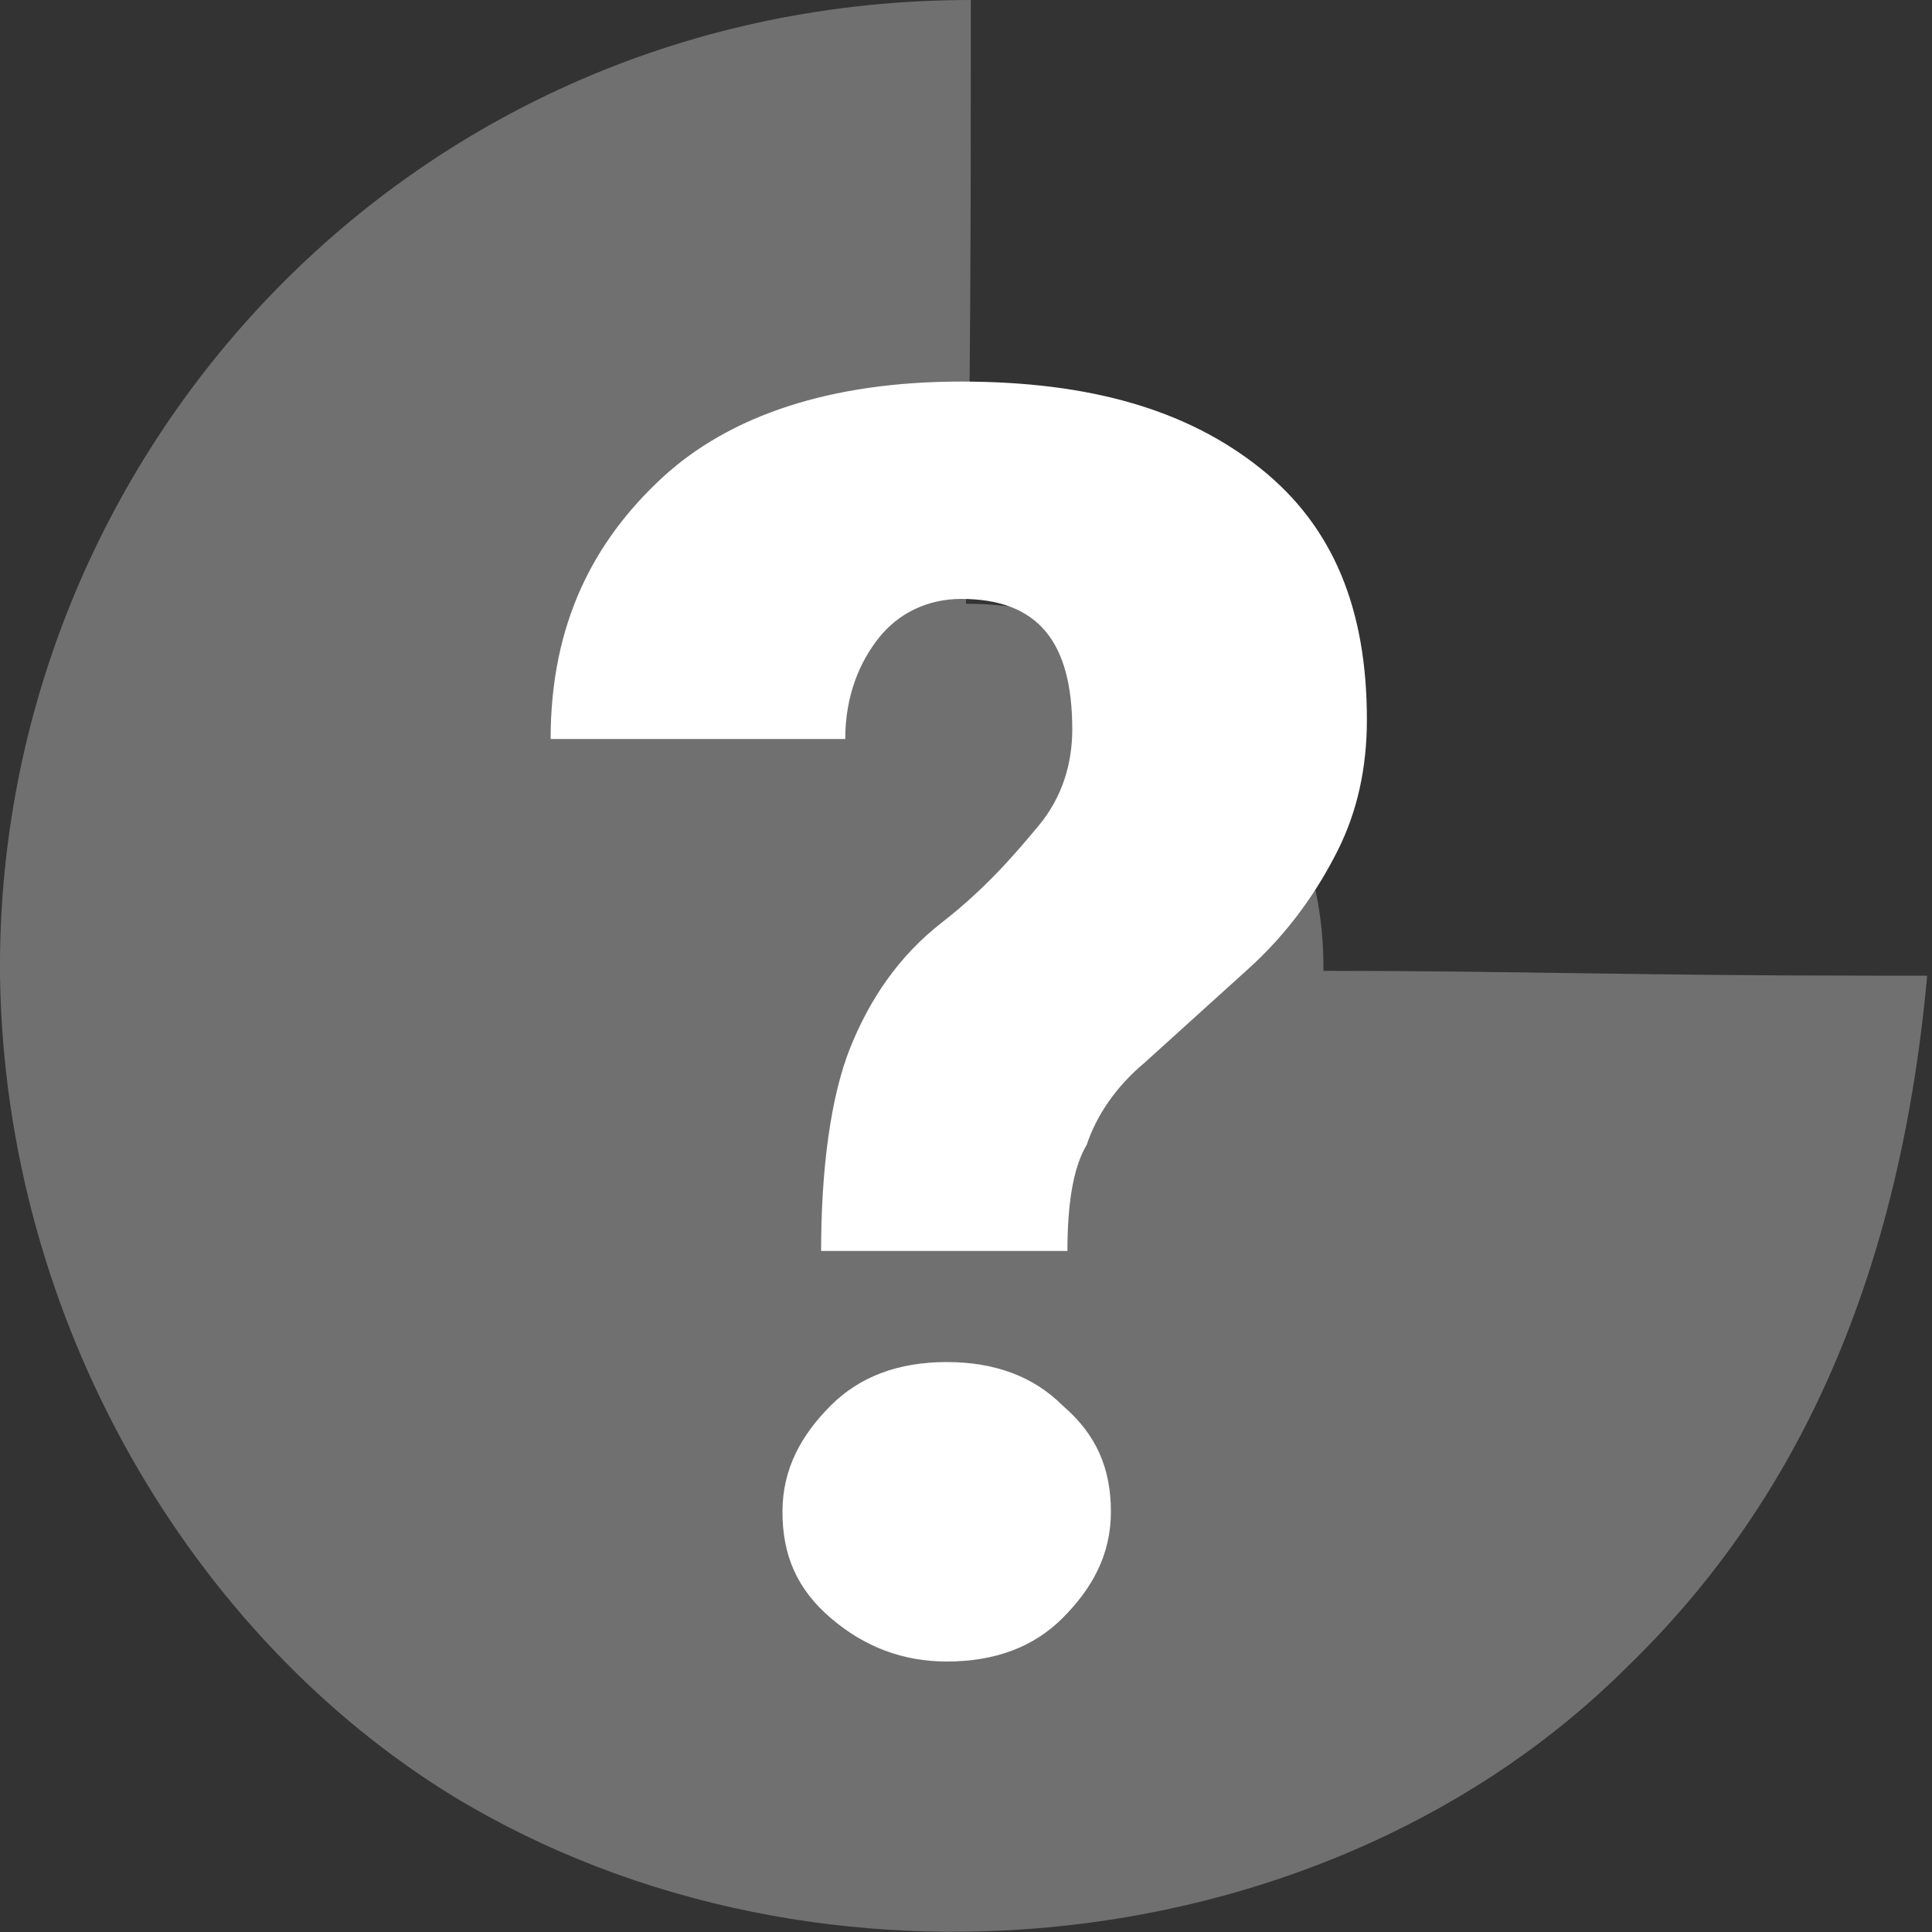 <svg xmlns="http://www.w3.org/2000/svg" viewBox="0 0 40 40"><rect x="0" y="0" width="40" height="40" fill="#333333" stroke="none"/><g fill-rule="evenodd" clip-rule="evenodd" fill="#fff"><path d="M20.1 0c0 4.1 0 8.3-.1 12.5 4.1 0 7.4 3.4 7.4 7.5v.1c3.9 0 6.5.1 11.4.1h1.1c-.6 6.6-2.9 11.1-6.2 14.3-6.1 6.1-16.7 7.3-24.3 2.7C4 33.9.1 27.4 0 20.2-.1 9.4 8.5 0 20.1 0z" fill-opacity=".3"/><path d="M22.1 25.9c0-.9.1-1.7.4-2.2.2-.6.6-1.2 1.2-1.7l2.1-1.9c.9-.8 1.5-1.7 1.9-2.5.4-.8.6-1.7.6-2.7 0-2.3-.7-4-2.2-5.2-1.5-1.2-3.5-1.8-6.2-1.8s-4.8.7-6.2 2-2.3 3-2.3 5.4h6.1c0-.9.3-1.6.7-2.1.4-.5 1-.8 1.7-.8 1.6 0 2.3.9 2.3 2.7 0 .7-.2 1.4-.7 2-.5.6-1.1 1.3-2 2-.9.7-1.5 1.6-1.9 2.6s-.6 2.5-.6 4.2h5.1zm-2.5 8.5c1 0 1.8-.3 2.4-.9.6-.6 1-1.3 1-2.2 0-.9-.3-1.6-1-2.2-.6-.6-1.4-.9-2.4-.9s-1.8.3-2.4.9c-.6.6-1 1.3-1 2.2 0 .9.3 1.6 1 2.2.7.6 1.5.9 2.4.9z"/></g></svg>